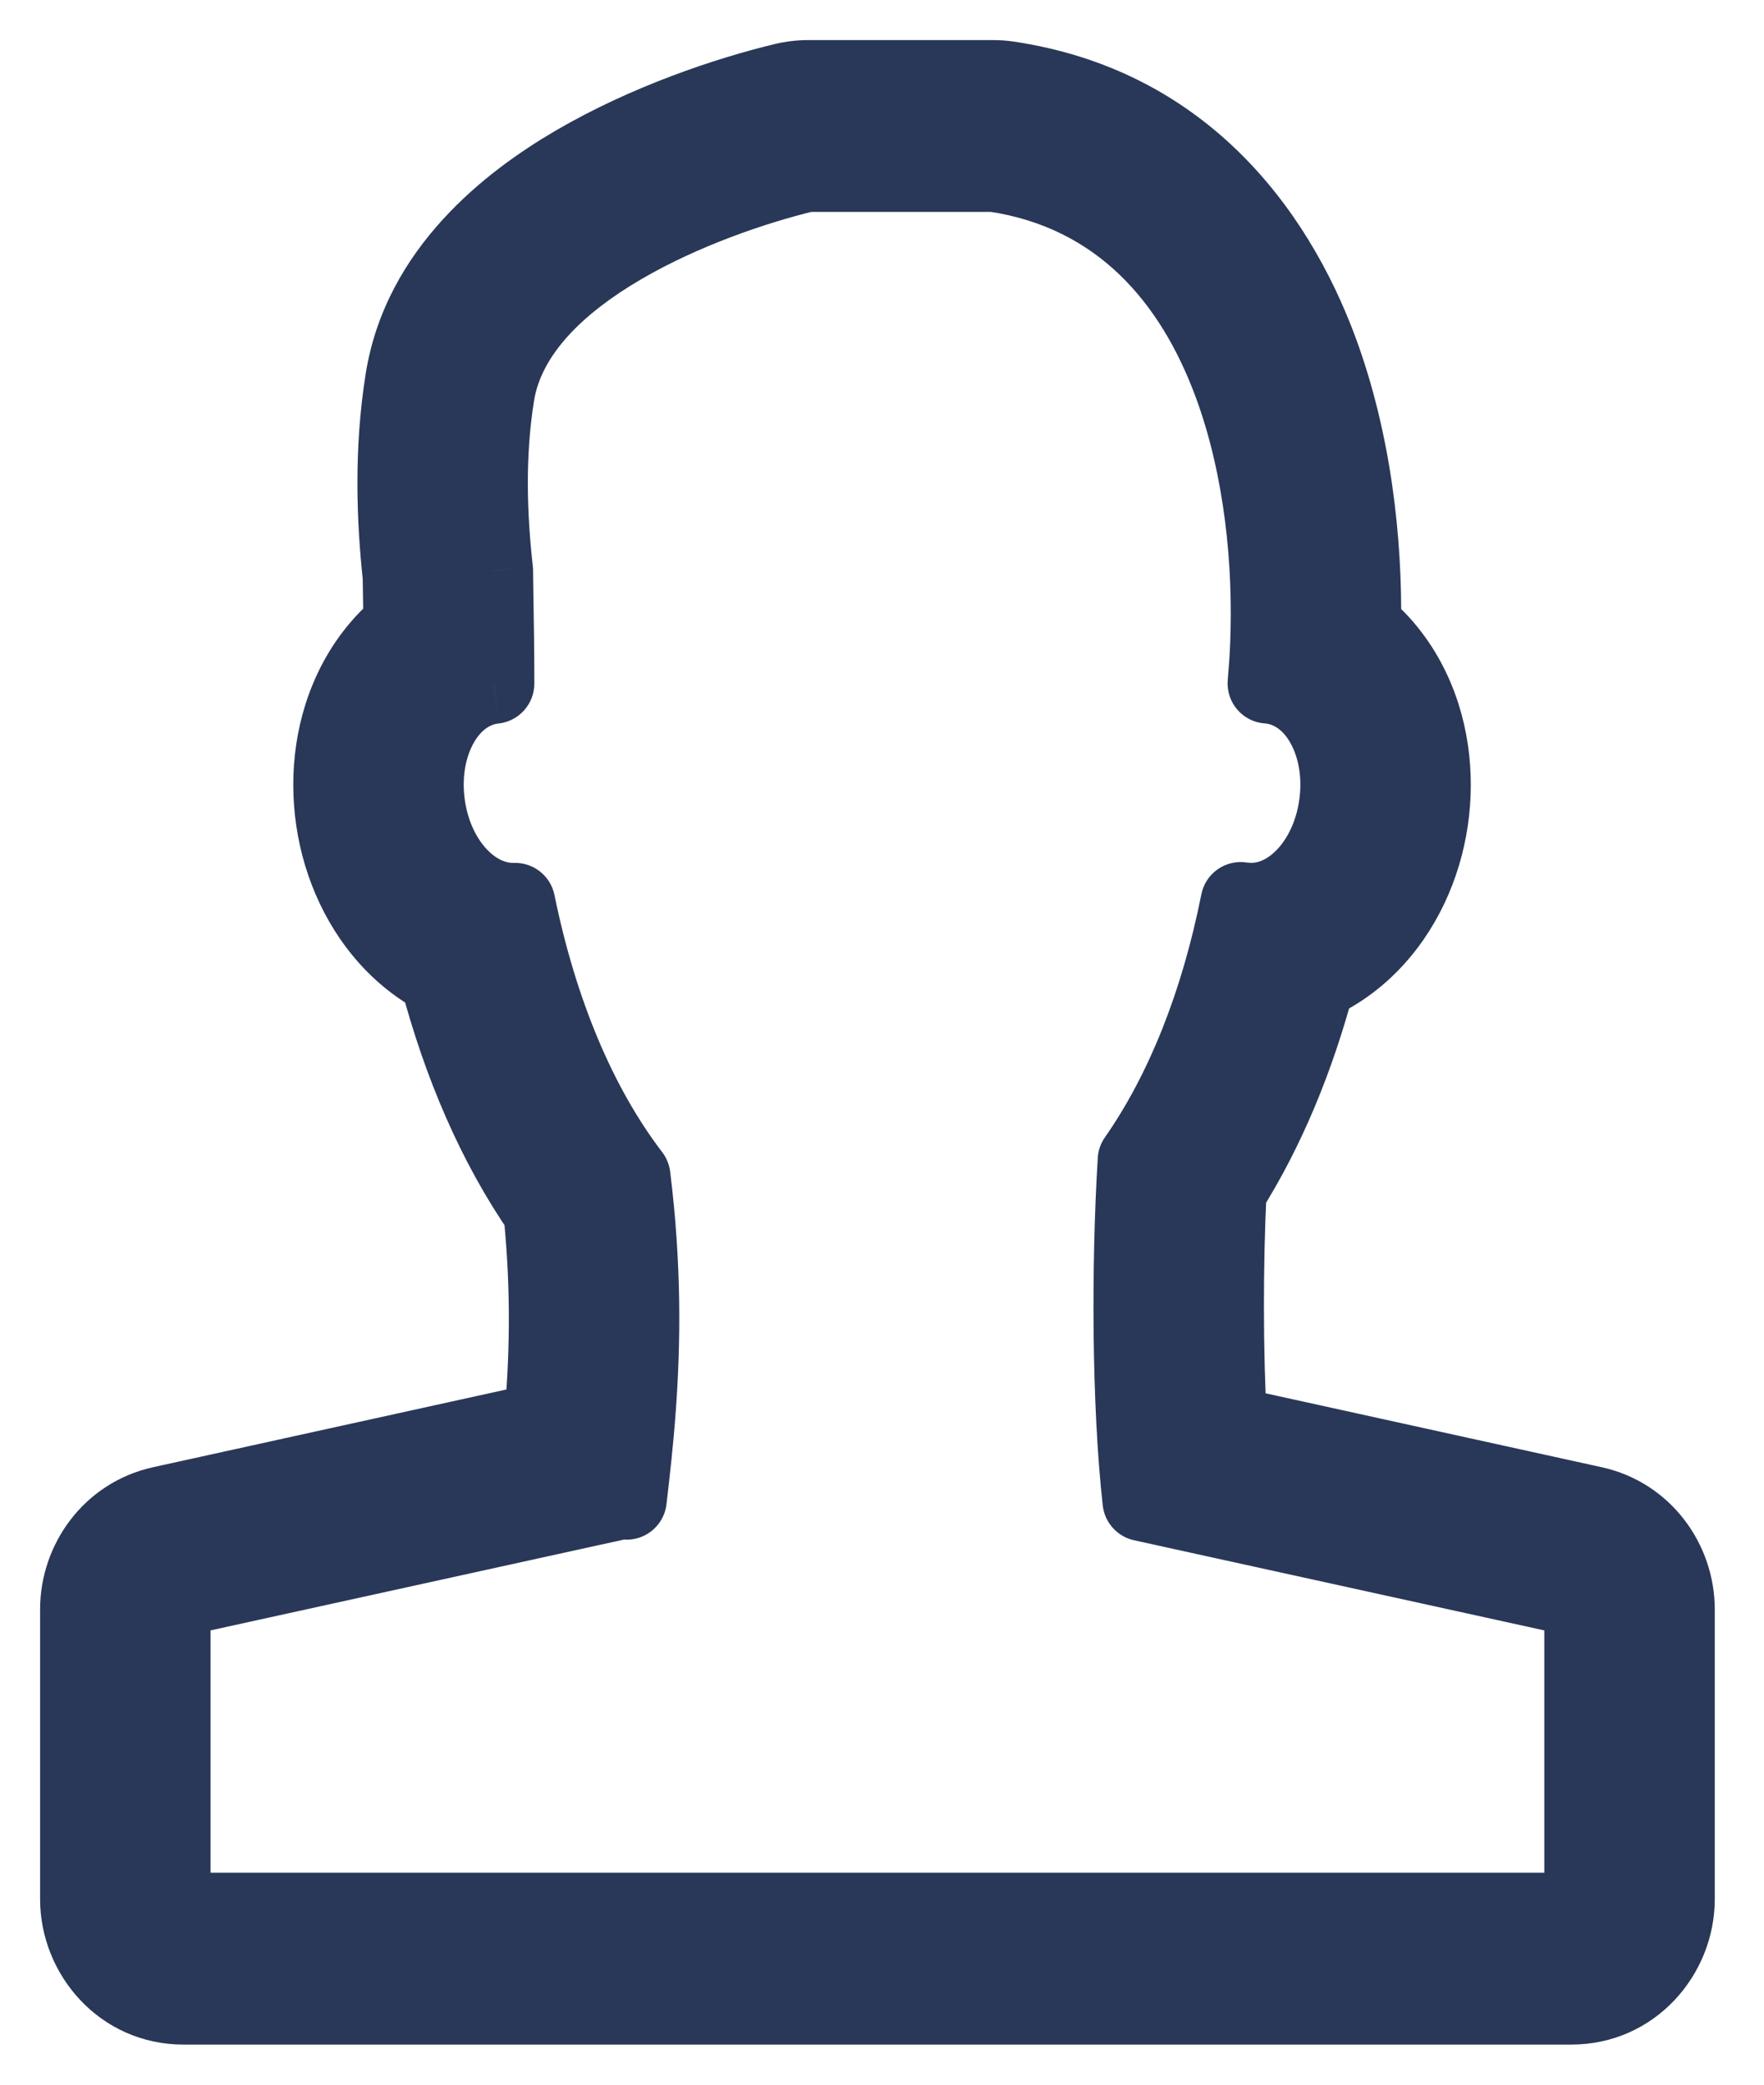 <svg width="22" height="26" viewBox="0 0 22 26" fill="none" xmlns="http://www.w3.org/2000/svg">
<path fill-rule="evenodd" clip-rule="evenodd" d="M9.781 1.035C9.878 1.012 9.977 1 10.078 1H12.385C12.448 1 12.51 1.005 12.572 1.014C14.686 1.329 15.866 2.833 16.439 4.387C16.854 5.515 16.991 6.749 16.974 7.817C17.229 8.024 17.421 8.282 17.553 8.54C17.815 9.051 17.896 9.649 17.811 10.225C17.727 10.8 17.476 11.349 17.075 11.759C16.894 11.944 16.666 12.114 16.402 12.232C16.148 13.19 15.781 14.081 15.296 14.849C15.252 15.774 15.25 16.859 15.303 17.784L19.868 18.787C20.482 18.922 20.886 19.474 20.886 20.072V23.686C20.886 24.381 20.338 25 19.596 25H2.289C1.548 25 1 24.381 1 23.686V20.072C1 19.474 1.404 18.922 2.017 18.787L6.786 17.739C6.852 16.991 6.883 16.134 6.778 15.107C6.197 14.267 5.768 13.262 5.482 12.175C5.267 12.062 5.08 11.916 4.926 11.759C4.525 11.349 4.275 10.8 4.19 10.225C4.105 9.649 4.186 9.051 4.448 8.54C4.581 8.28 4.775 8.02 5.033 7.812C5.031 7.681 5.029 7.552 5.027 7.425C5.026 7.346 5.024 7.266 5.023 7.188C4.946 6.474 4.914 5.621 5.055 4.738C5.269 3.395 6.357 2.544 7.178 2.063C8.068 1.542 9.074 1.206 9.781 1.035ZM6.148 7.117C6.149 7.211 6.151 7.308 6.152 7.407C6.158 7.754 6.164 8.126 6.164 8.526C6.149 8.528 6.134 8.53 6.12 8.532C5.821 8.58 5.588 8.791 5.447 9.067C5.305 9.343 5.25 9.694 5.303 10.056C5.356 10.418 5.511 10.735 5.725 10.954C5.916 11.149 6.162 11.272 6.425 11.262C6.699 12.608 7.186 13.79 7.862 14.674C8.002 15.805 7.989 16.754 7.93 17.563C7.899 17.978 7.856 18.356 7.816 18.702C7.798 18.697 7.78 18.695 7.761 18.696C7.753 18.696 7.745 18.697 7.736 18.699L2.256 19.904C2.18 19.921 2.126 19.991 2.126 20.072V23.686C2.126 23.781 2.199 23.857 2.289 23.857H19.596C19.687 23.857 19.76 23.781 19.76 23.686V20.072C19.76 19.991 19.706 19.921 19.63 19.904L14.25 18.721C14.115 17.507 14.11 15.776 14.19 14.472C14.79 13.612 15.224 12.505 15.474 11.251L15.48 11.252C15.779 11.3 16.062 11.173 16.276 10.954C16.49 10.735 16.645 10.418 16.698 10.056C16.752 9.694 16.696 9.343 16.554 9.067C16.413 8.791 16.18 8.58 15.882 8.532C15.872 8.531 15.862 8.529 15.852 8.528C15.838 8.526 15.824 8.525 15.81 8.524C15.824 8.37 15.835 8.211 15.842 8.046C15.883 7.032 15.772 5.839 15.384 4.788C14.904 3.483 13.989 2.38 12.408 2.145C12.401 2.143 12.393 2.143 12.385 2.143H10.078C10.065 2.143 10.053 2.144 10.041 2.147C9.406 2.3 8.51 2.603 7.74 3.053C6.98 3.498 6.295 4.116 6.166 4.921C6.044 5.687 6.073 6.448 6.148 7.117Z" fill="#293858"/>
<path d="M9.781 1.035L9.664 0.549L9.664 0.549L9.781 1.035ZM12.572 1.014L12.646 0.519L12.646 0.519L12.572 1.014ZM11.932 1.948C11.892 2.221 12.082 2.475 12.355 2.514C12.628 2.554 12.882 2.364 12.921 2.091L11.932 1.948ZM16.439 4.387L16.908 4.214V4.214L16.439 4.387ZM15.303 4.284C15.044 4.382 14.915 4.67 15.013 4.929C15.111 5.187 15.4 5.317 15.658 5.218L15.303 4.284ZM16.974 7.817L16.474 7.809C16.472 7.962 16.54 8.108 16.658 8.204L16.974 7.817ZM17.553 8.54L17.998 8.312V8.312L17.553 8.54ZM17.811 10.225L18.306 10.298V10.298L17.811 10.225ZM17.075 11.759L17.432 12.109L17.432 12.109L17.075 11.759ZM16.72 10.691C16.525 10.495 16.209 10.493 16.013 10.688C15.816 10.882 15.815 11.199 16.01 11.395L16.72 10.691ZM16.402 12.232L16.197 11.777C16.06 11.838 15.957 11.959 15.919 12.104L16.402 12.232ZM15.296 14.849L14.873 14.582C14.827 14.655 14.801 14.738 14.797 14.825L15.296 14.849ZM15.303 17.784L14.804 17.812C14.816 18.036 14.977 18.224 15.195 18.272L15.303 17.784ZM19.868 18.787L19.761 19.276H19.761L19.868 18.787ZM2.017 18.787L2.125 19.276H2.125L2.017 18.787ZM6.786 17.739L6.893 18.227C7.106 18.18 7.265 18 7.284 17.783L6.786 17.739ZM6.778 15.107L7.275 15.056C7.267 14.972 7.237 14.892 7.189 14.822L6.778 15.107ZM5.482 12.175L5.965 12.048C5.929 11.913 5.839 11.799 5.715 11.733L5.482 12.175ZM4.926 11.759L4.569 12.109L4.926 11.759ZM4.19 10.225L4.684 10.152L4.19 10.225ZM4.448 8.54L4.893 8.768H4.893L4.448 8.54ZM5.033 7.812L5.347 8.201C5.466 8.104 5.535 7.959 5.533 7.805L5.033 7.812ZM5.027 7.425L4.527 7.433V7.433L5.027 7.425ZM5.023 7.188L5.523 7.181C5.523 7.166 5.522 7.15 5.52 7.135L5.023 7.188ZM5.055 4.738L5.549 4.817V4.817L5.055 4.738ZM7.178 2.063L7.431 2.495V2.495L7.178 2.063ZM6.148 7.117L6.648 7.109C6.648 7.093 6.647 7.077 6.645 7.061L6.148 7.117ZM6.152 7.407L5.652 7.415V7.415L6.152 7.407ZM6.164 8.526L6.215 9.024C6.47 8.997 6.664 8.782 6.664 8.526L6.164 8.526ZM6.12 8.532L6.04 8.039L6.04 8.039L6.12 8.532ZM5.447 9.067L5.892 9.295L5.447 9.067ZM5.303 10.056L5.798 9.983L5.303 10.056ZM5.725 10.954L5.368 11.303H5.368L5.725 10.954ZM6.425 11.262L6.915 11.162C6.866 10.922 6.65 10.753 6.406 10.762L6.425 11.262ZM7.862 14.674L8.358 14.613C8.347 14.524 8.313 14.441 8.259 14.37L7.862 14.674ZM7.93 17.563L7.431 17.526L7.93 17.563ZM7.816 18.702L7.671 19.181C7.812 19.224 7.966 19.202 8.089 19.121C8.213 19.04 8.295 18.908 8.312 18.761L7.816 18.702ZM7.761 18.696L7.788 19.195L7.788 19.195L7.761 18.696ZM7.736 18.699L7.629 18.211L7.629 18.211L7.736 18.699ZM2.256 19.904L2.148 19.416L2.148 19.416L2.256 19.904ZM19.63 19.904L19.737 19.416L19.737 19.416L19.63 19.904ZM14.25 18.721L13.753 18.776C13.777 18.989 13.934 19.164 14.143 19.21L14.25 18.721ZM14.19 14.472L13.78 14.185C13.727 14.261 13.696 14.349 13.691 14.441L14.19 14.472ZM15.474 11.251L15.555 10.758C15.289 10.714 15.036 10.889 14.983 11.153L15.474 11.251ZM15.48 11.252L15.399 11.745L15.401 11.746L15.48 11.252ZM16.276 10.954L16.634 11.303L16.634 11.303L16.276 10.954ZM16.698 10.056L16.203 9.983L16.698 10.056ZM16.554 9.067L16.109 9.295L16.109 9.295L16.554 9.067ZM15.882 8.532L15.961 8.039L15.961 8.039L15.882 8.532ZM15.852 8.528L15.791 9.024H15.791L15.852 8.528ZM15.81 8.524L15.312 8.478C15.3 8.612 15.342 8.746 15.429 8.848C15.517 8.951 15.642 9.014 15.776 9.023L15.81 8.524ZM15.842 8.046L15.342 8.026L15.842 8.046ZM15.384 4.788L15.853 4.615L15.853 4.615L15.384 4.788ZM12.408 2.145L12.482 1.65L12.482 1.65L12.408 2.145ZM10.041 2.147L9.924 1.661L9.924 1.661L10.041 2.147ZM7.74 3.053L7.993 3.485L7.74 3.053ZM6.166 4.921L6.66 5L6.166 4.921ZM10.078 0.5C9.938 0.5 9.799 0.517 9.664 0.549L9.898 1.521C9.957 1.507 10.017 1.5 10.078 1.5V0.5ZM12.385 0.5H10.078V1.5H12.385V0.5ZM12.646 0.519C12.559 0.506 12.472 0.5 12.385 0.5V1.5C12.423 1.5 12.461 1.503 12.498 1.508L12.646 0.519ZM12.921 2.091L13.067 1.085L12.077 0.942L11.932 1.948L12.921 2.091ZM16.908 4.214C16.296 2.555 15.001 0.871 12.646 0.519L12.498 1.508C14.371 1.788 15.435 3.111 15.969 4.56L16.908 4.214ZM15.658 5.218L16.616 4.854L16.261 3.92L15.303 4.284L15.658 5.218ZM17.474 7.824C17.491 6.713 17.35 5.415 16.908 4.214L15.969 4.56C16.358 5.615 16.49 6.784 16.474 7.809L17.474 7.824ZM17.998 8.312C17.839 8.001 17.605 7.686 17.29 7.429L16.658 8.204C16.852 8.362 17.003 8.563 17.108 8.768L17.998 8.312ZM18.306 10.298C18.404 9.63 18.312 8.925 17.998 8.312L17.108 8.768C17.317 9.177 17.388 9.668 17.317 10.152L18.306 10.298ZM17.432 12.109C17.916 11.615 18.208 10.965 18.306 10.298L17.317 10.152C17.245 10.636 17.036 11.084 16.717 11.41L17.432 12.109ZM16.01 11.395L16.72 12.111L17.43 11.407L16.72 10.691L16.01 11.395ZM16.608 12.688C16.934 12.541 17.212 12.334 17.432 12.109L16.717 11.409C16.575 11.555 16.398 11.686 16.197 11.777L16.608 12.688ZM15.719 15.115C16.236 14.297 16.62 13.358 16.885 12.361L15.919 12.104C15.675 13.022 15.326 13.864 14.873 14.582L15.719 15.115ZM15.802 17.755C15.751 16.85 15.752 15.782 15.796 14.873L14.797 14.825C14.752 15.765 14.75 16.868 14.804 17.812L15.802 17.755ZM19.976 18.299L15.41 17.295L15.195 18.272L19.761 19.276L19.976 18.299ZM21.386 20.072C21.386 19.255 20.834 18.488 19.976 18.299L19.761 19.276C20.13 19.357 20.386 19.693 20.386 20.072H21.386ZM21.386 23.686V20.072H20.386V23.686H21.386ZM19.596 25.5C20.638 25.5 21.386 24.633 21.386 23.686H20.386C20.386 24.129 20.038 24.5 19.596 24.5V25.5ZM2.289 25.5H19.596V24.5H2.289V25.5ZM0.5 23.686C0.5 24.633 1.248 25.5 2.289 25.5V24.5C1.847 24.5 1.5 24.129 1.5 23.686H0.5ZM0.5 20.072V23.686H1.5V20.072H0.5ZM1.91 18.299C1.051 18.488 0.5 19.255 0.5 20.072H1.5C1.5 19.693 1.756 19.357 2.125 19.276L1.91 18.299ZM6.678 17.25L1.91 18.299L2.125 19.276L6.893 18.227L6.678 17.25ZM6.28 15.158C6.381 16.145 6.352 16.969 6.288 17.695L7.284 17.783C7.352 17.013 7.384 16.122 7.275 15.056L6.28 15.158ZM4.998 12.303C5.296 13.433 5.746 14.494 6.367 15.391L7.189 14.822C6.648 14.04 6.24 13.091 5.965 12.048L4.998 12.303ZM4.569 12.109C4.756 12.3 4.983 12.478 5.248 12.618L5.715 11.733C5.551 11.646 5.405 11.533 5.284 11.41L4.569 12.109ZM3.695 10.298C3.793 10.965 4.086 11.615 4.569 12.109L5.284 11.41C4.965 11.084 4.756 10.636 4.684 10.152L3.695 10.298ZM4.003 8.312C3.689 8.925 3.597 9.63 3.695 10.298L4.684 10.152C4.613 9.668 4.684 9.177 4.893 8.768L4.003 8.312ZM4.718 7.423C4.399 7.681 4.163 7.999 4.003 8.312L4.893 8.768C4.998 8.562 5.151 8.359 5.347 8.201L4.718 7.423ZM4.527 7.433C4.529 7.56 4.531 7.688 4.533 7.819L5.533 7.805C5.531 7.673 5.529 7.544 5.527 7.418L4.527 7.433ZM4.523 7.196C4.524 7.274 4.526 7.354 4.527 7.433L5.527 7.418C5.526 7.338 5.524 7.259 5.523 7.181L4.523 7.196ZM4.561 4.66C4.411 5.601 4.447 6.502 4.526 7.242L5.52 7.135C5.446 6.445 5.417 5.641 5.549 4.817L4.561 4.66ZM6.925 1.632C6.077 2.129 4.813 3.082 4.561 4.66L5.549 4.817C5.726 3.707 6.638 2.959 7.431 2.495L6.925 1.632ZM9.664 0.549C8.924 0.727 7.87 1.079 6.925 1.632L7.431 2.495C8.267 2.005 9.223 1.684 9.898 1.521L9.664 0.549ZM5.648 7.124C5.649 7.219 5.651 7.316 5.652 7.415L6.652 7.399C6.651 7.3 6.649 7.204 6.648 7.109L5.648 7.124ZM5.652 7.415C5.658 7.762 5.664 8.131 5.664 8.527L6.664 8.526C6.664 8.121 6.658 7.746 6.652 7.399L5.652 7.415ZM6.112 8.029C6.088 8.032 6.064 8.035 6.04 8.039L6.199 9.026C6.204 9.025 6.21 9.024 6.215 9.024L6.112 8.029ZM6.04 8.039C5.543 8.119 5.194 8.463 5.002 8.839L5.892 9.295C5.982 9.118 6.099 9.042 6.199 9.026L6.04 8.039ZM5.002 8.839C4.808 9.217 4.741 9.675 4.808 10.129L5.798 9.983C5.758 9.713 5.803 9.469 5.892 9.295L5.002 8.839ZM4.808 10.129C4.875 10.582 5.071 11.001 5.368 11.303L6.082 10.604C5.95 10.469 5.837 10.253 5.798 9.983L4.808 10.129ZM5.368 11.303C5.632 11.573 6.007 11.778 6.444 11.761L6.406 10.762C6.317 10.765 6.201 10.725 6.082 10.604L5.368 11.303ZM5.935 11.361C6.22 12.76 6.731 14.018 7.465 14.978L8.259 14.37C7.641 13.562 7.179 12.456 6.915 11.162L5.935 11.361ZM7.366 14.735C7.501 15.827 7.488 16.743 7.431 17.526L8.428 17.599C8.489 16.765 8.503 15.782 8.358 14.613L7.366 14.735ZM7.431 17.526C7.401 17.93 7.36 18.299 7.319 18.644L8.312 18.761C8.353 18.413 8.397 18.026 8.428 17.599L7.431 17.526ZM7.961 18.224C7.888 18.202 7.812 18.192 7.735 18.197L7.788 19.195C7.748 19.197 7.708 19.192 7.671 19.181L7.961 18.224ZM7.735 18.197C7.699 18.198 7.664 18.203 7.629 18.211L7.844 19.188C7.825 19.192 7.807 19.194 7.788 19.195L7.735 18.197ZM7.629 18.211L2.148 19.416L2.363 20.392L7.844 19.188L7.629 18.211ZM2.148 19.416C1.829 19.486 1.626 19.77 1.626 20.072H2.626C2.626 20.211 2.53 20.356 2.363 20.392L2.148 19.416ZM1.626 20.072V23.686H2.626V20.072H1.626ZM1.626 23.686C1.626 24.036 1.903 24.357 2.289 24.357V23.357C2.495 23.357 2.626 23.525 2.626 23.686H1.626ZM2.289 24.357H19.596V23.357H2.289V24.357ZM19.596 24.357C19.983 24.357 20.26 24.036 20.26 23.686H19.26C19.26 23.525 19.39 23.357 19.596 23.357V24.357ZM20.26 23.686V20.072H19.26V23.686H20.26ZM20.26 20.072C20.26 19.77 20.056 19.486 19.737 19.416L19.523 20.392C19.355 20.356 19.26 20.211 19.26 20.072H20.26ZM19.737 19.416L14.357 18.233L14.143 19.21L19.523 20.392L19.737 19.416ZM14.747 18.666C14.616 17.489 14.61 15.787 14.689 14.502L13.691 14.441C13.61 15.764 13.614 17.525 13.753 18.776L14.747 18.666ZM14.599 14.758C15.248 13.829 15.704 12.652 15.964 11.349L14.983 11.153C14.744 12.357 14.331 13.396 13.78 14.185L14.599 14.758ZM15.392 11.744L15.399 11.745L15.562 10.759L15.555 10.758L15.392 11.744ZM15.401 11.746C15.9 11.826 16.338 11.606 16.634 11.303L15.919 10.604C15.786 10.739 15.658 10.774 15.56 10.758L15.401 11.746ZM16.634 11.303C16.93 11.001 17.126 10.582 17.193 10.129L16.203 9.983C16.164 10.253 16.051 10.469 15.919 10.604L16.634 11.303ZM17.193 10.129C17.26 9.675 17.193 9.217 17 8.839L16.109 9.295C16.198 9.469 16.243 9.713 16.203 9.983L17.193 10.129ZM17 8.839C16.807 8.463 16.458 8.119 15.961 8.039L15.802 9.026C15.902 9.042 16.019 9.118 16.109 9.295L17 8.839ZM15.961 8.039C15.945 8.036 15.929 8.034 15.913 8.032L15.791 9.024C15.795 9.025 15.799 9.025 15.802 9.026L15.961 8.039ZM15.913 8.032C15.89 8.029 15.867 8.027 15.844 8.025L15.776 9.023C15.781 9.023 15.786 9.024 15.791 9.024L15.913 8.032ZM16.308 8.57C16.323 8.408 16.334 8.24 16.341 8.067L15.342 8.026C15.336 8.182 15.325 8.333 15.312 8.478L16.308 8.57ZM16.341 8.067C16.384 7.008 16.27 5.745 15.853 4.615L14.915 4.96C15.273 5.933 15.382 7.057 15.342 8.026L16.341 8.067ZM15.853 4.615C15.334 3.204 14.303 1.922 12.482 1.65L12.335 2.639C13.675 2.839 14.474 3.762 14.915 4.96L15.853 4.615ZM12.482 1.65C12.45 1.645 12.418 1.643 12.385 1.643V2.643C12.368 2.643 12.351 2.642 12.335 2.639L12.482 1.65ZM12.385 1.643H10.078V2.643H12.385V1.643ZM10.078 1.643C10.026 1.643 9.974 1.649 9.924 1.661L10.158 2.633C10.132 2.64 10.105 2.643 10.078 2.643V1.643ZM9.924 1.661C9.256 1.822 8.311 2.14 7.488 2.622L7.993 3.485C8.709 3.066 9.555 2.779 10.158 2.633L9.924 1.661ZM7.488 2.622C6.699 3.084 5.838 3.804 5.672 4.842L6.66 5C6.751 4.428 7.261 3.913 7.993 3.485L7.488 2.622ZM5.672 4.842C5.54 5.669 5.573 6.479 5.651 7.172L6.645 7.061C6.573 6.417 6.547 5.705 6.66 5L5.672 4.842Z" fill="#293858"/>
</svg>
